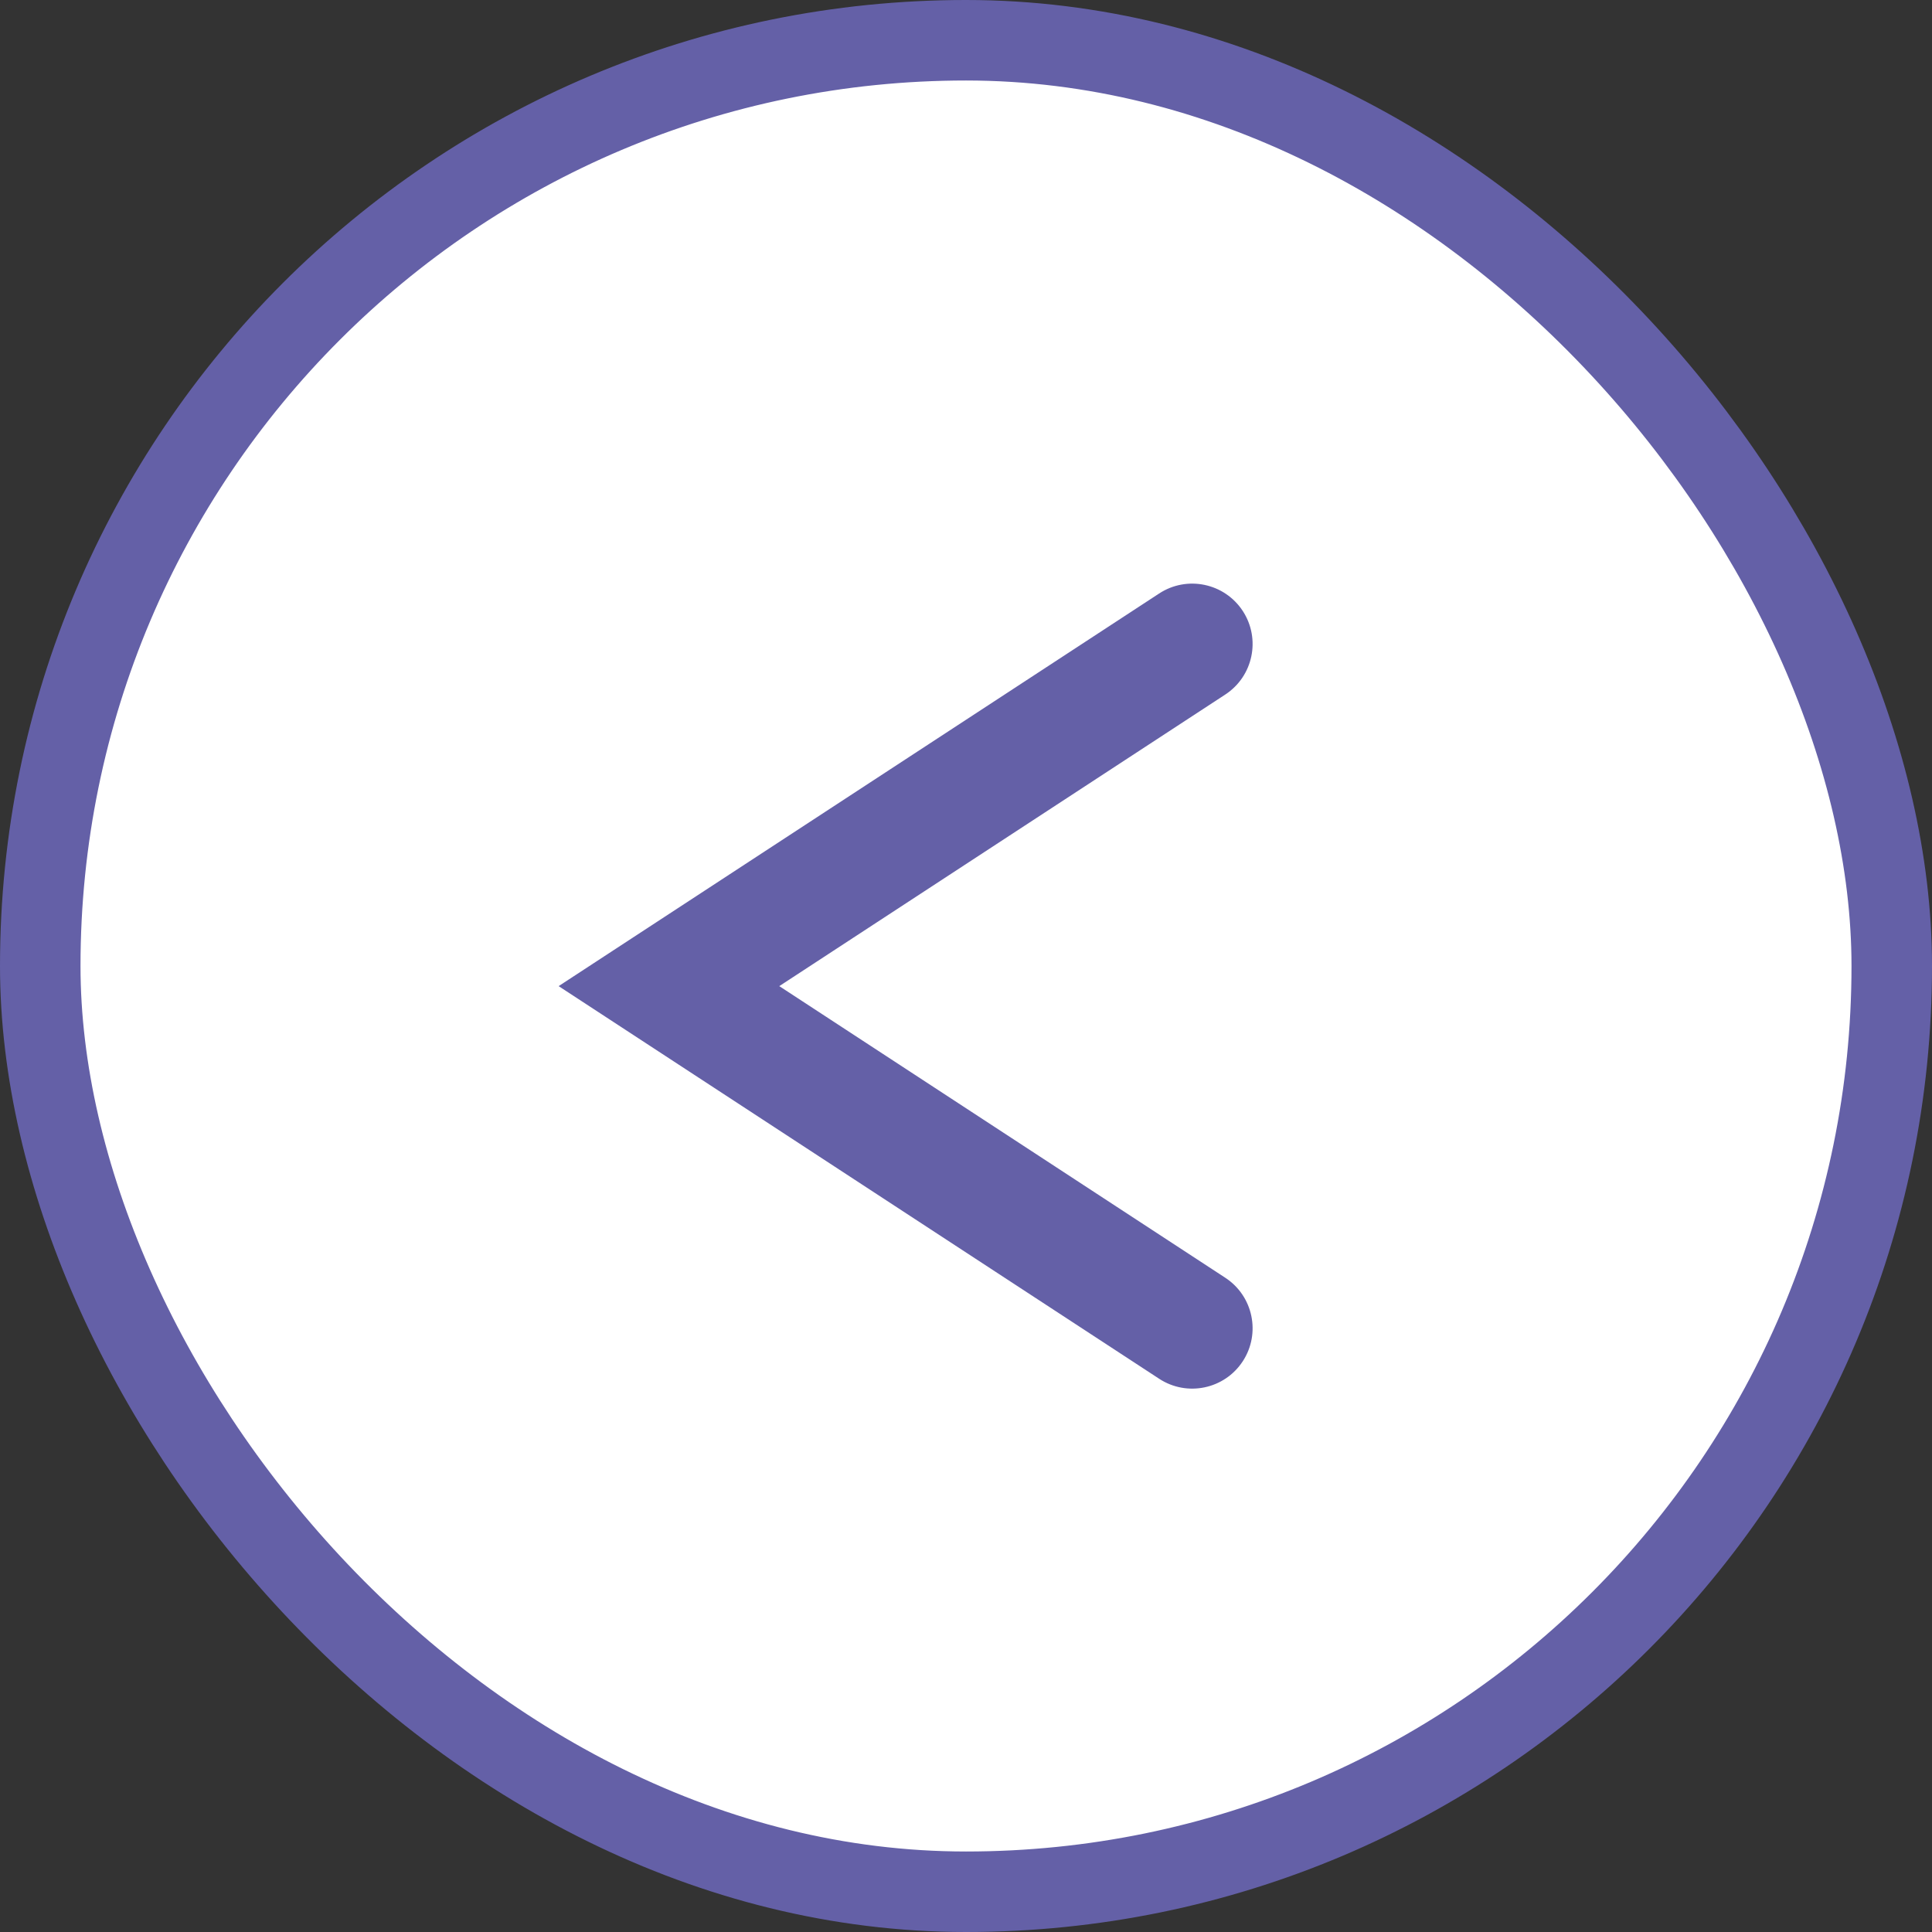 <svg width="48" height="48" viewBox="0 0 48 48" fill="none" xmlns="http://www.w3.org/2000/svg">
<rect x="0" y="0" width="48" height="48" fill="#333333" stroke="none"/>
<rect x="1" y="1" width="46" height="46" rx="23" fill="white"/>
<rect x="1" y="1" width="46" height="46" rx="23" stroke="#6460A7" stroke-width="2"/>
<path fill-rule="evenodd" clip-rule="evenodd" d="M13.879 24.5L28.799 34.255C29.493 34.709 30.422 34.514 30.876 33.821C31.329 33.128 31.135 32.198 30.441 31.745L19.361 24.5L30.441 17.256C31.135 16.802 31.329 15.873 30.876 15.179C30.422 14.486 29.493 14.291 28.799 14.745L13.879 24.5Z" fill="#6460A7"/>
</svg>
